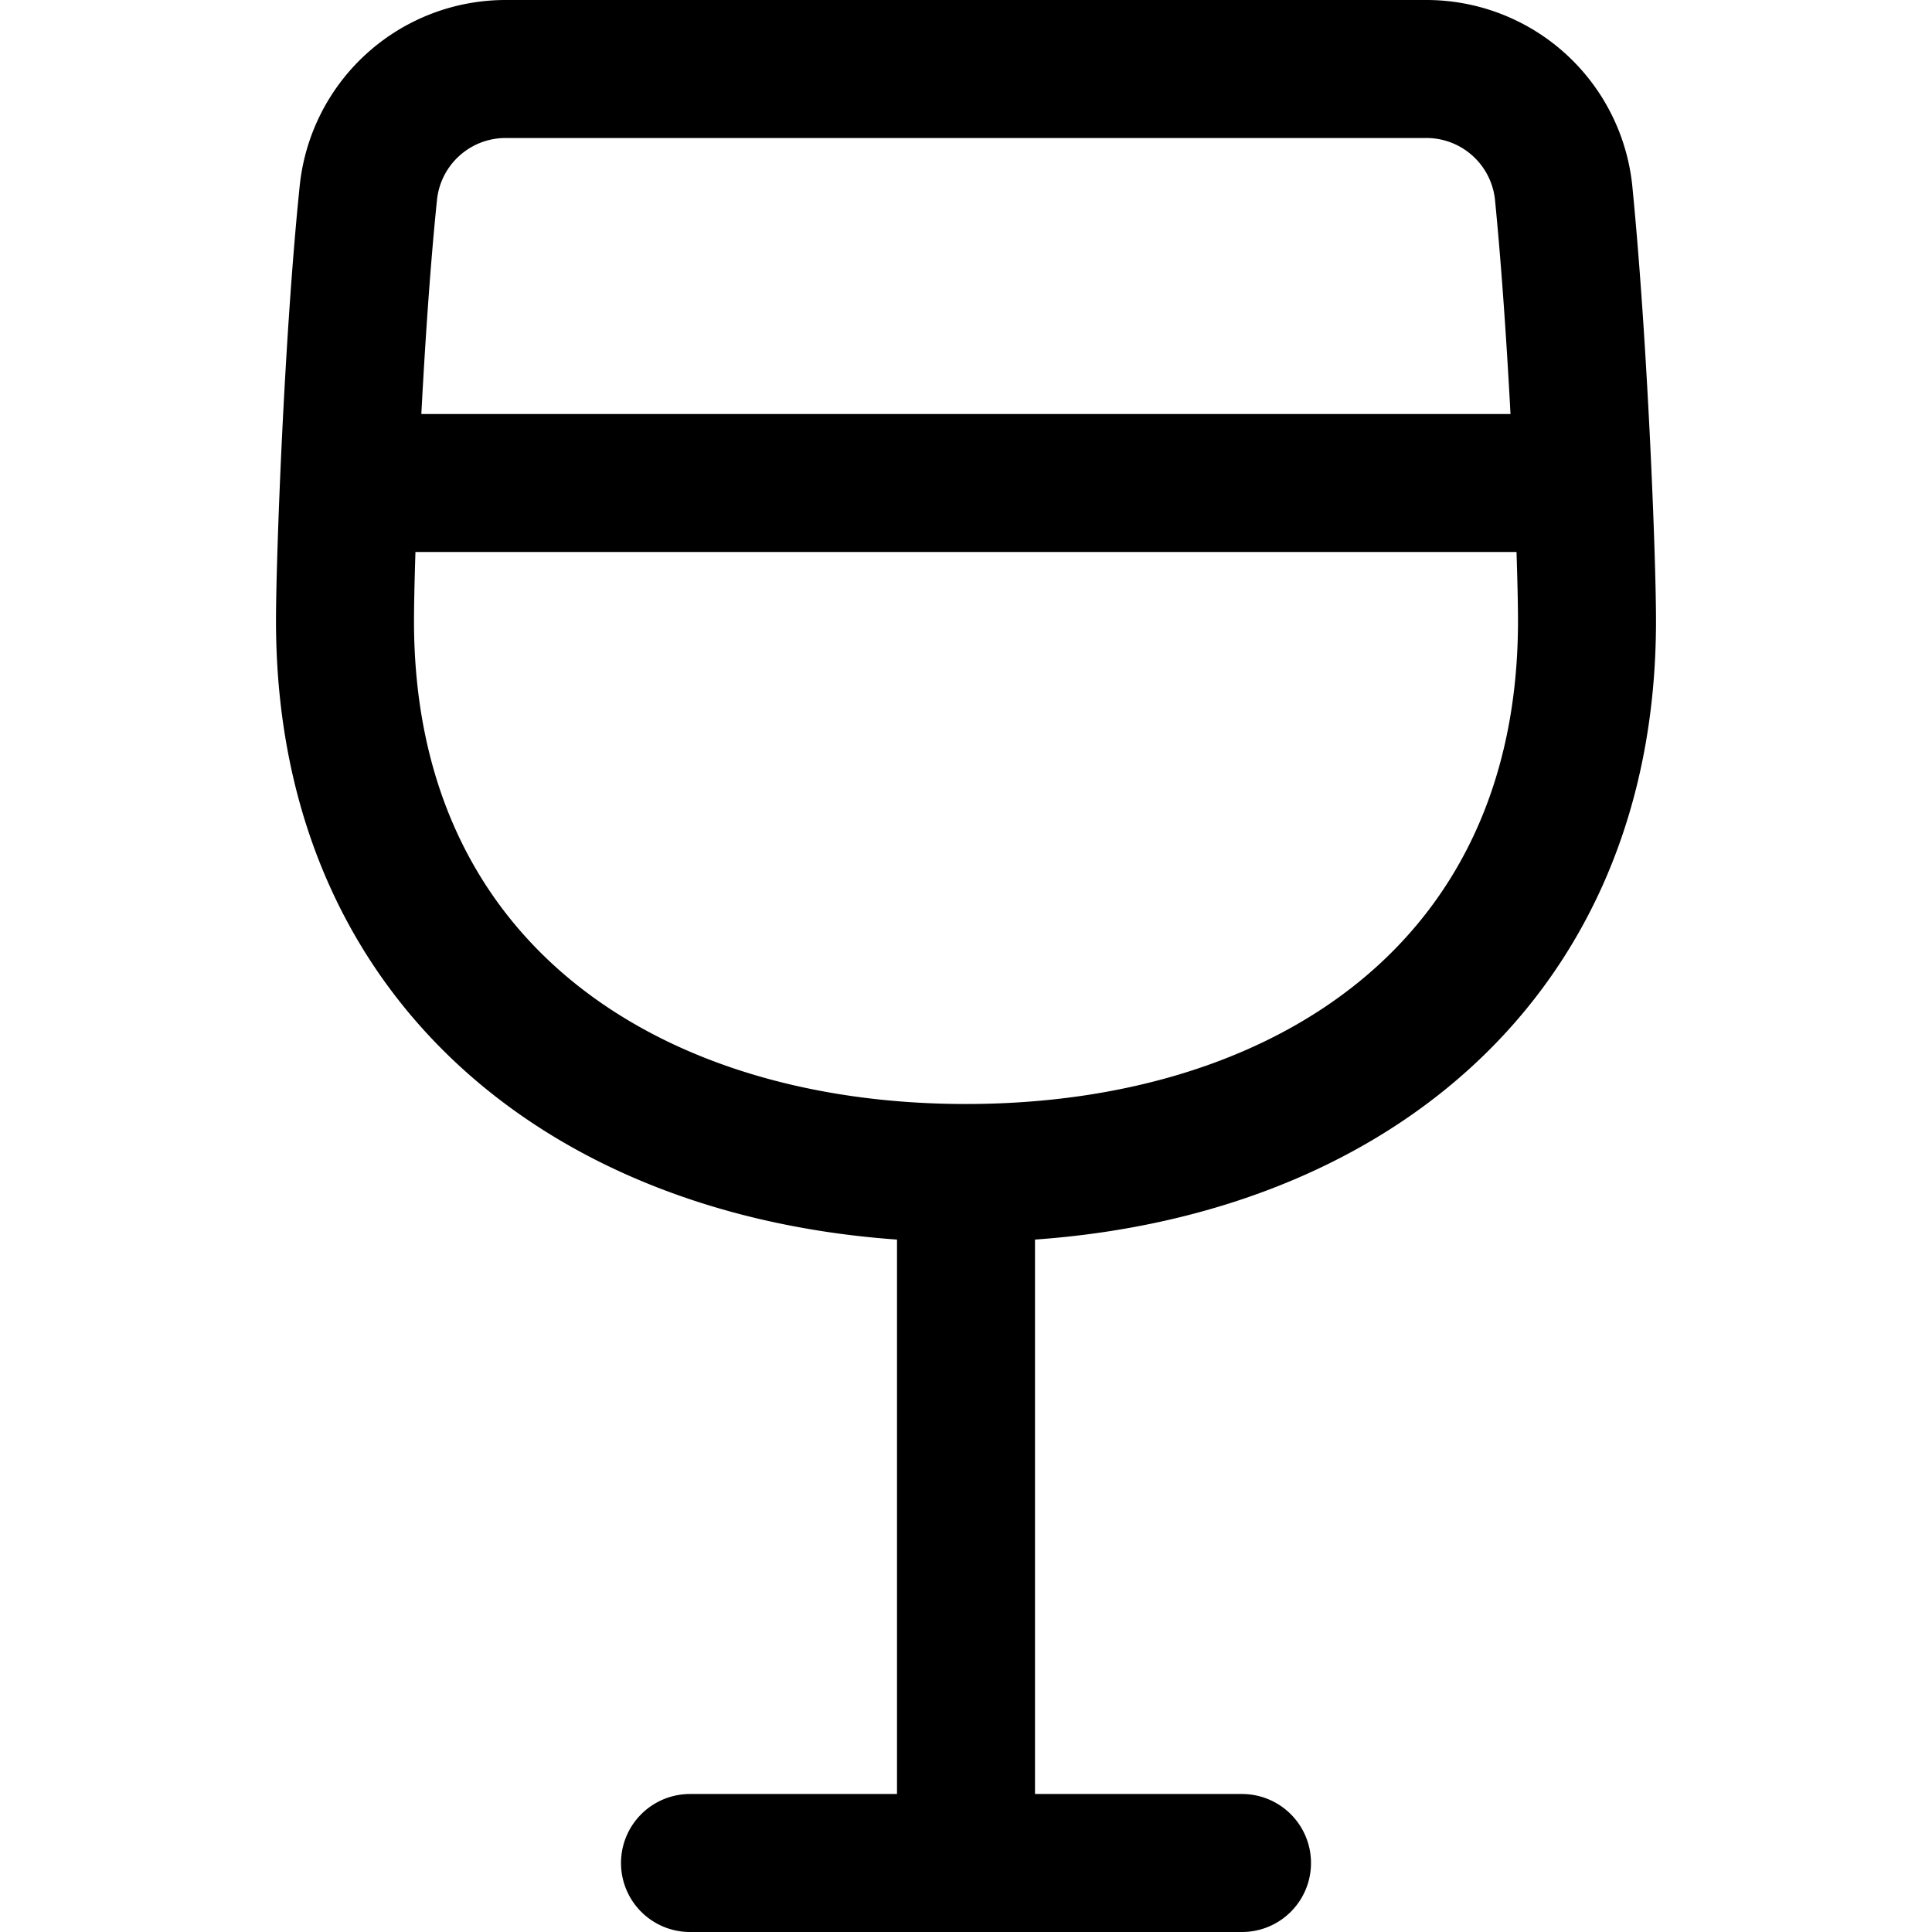 <svg xmlns="http://www.w3.org/2000/svg" width="1em" height="1em" viewBox="0 0 14 14"><path fill="none" stroke="currentColor" stroke-linecap="round" stroke-linejoin="round" d="M3.67.5a1 1 0 0 0-1 .89C2.56 2.45 2.5 4.05 2.5 4.5c0 2.62 2 4 4.5 4s4.5-1.38 4.5-4c0-.45-.06-2-.17-3.11a1 1 0 0 0-1-.89zm-1.141 3h8.941M7 8.5v5m-2 0h4"/></svg>